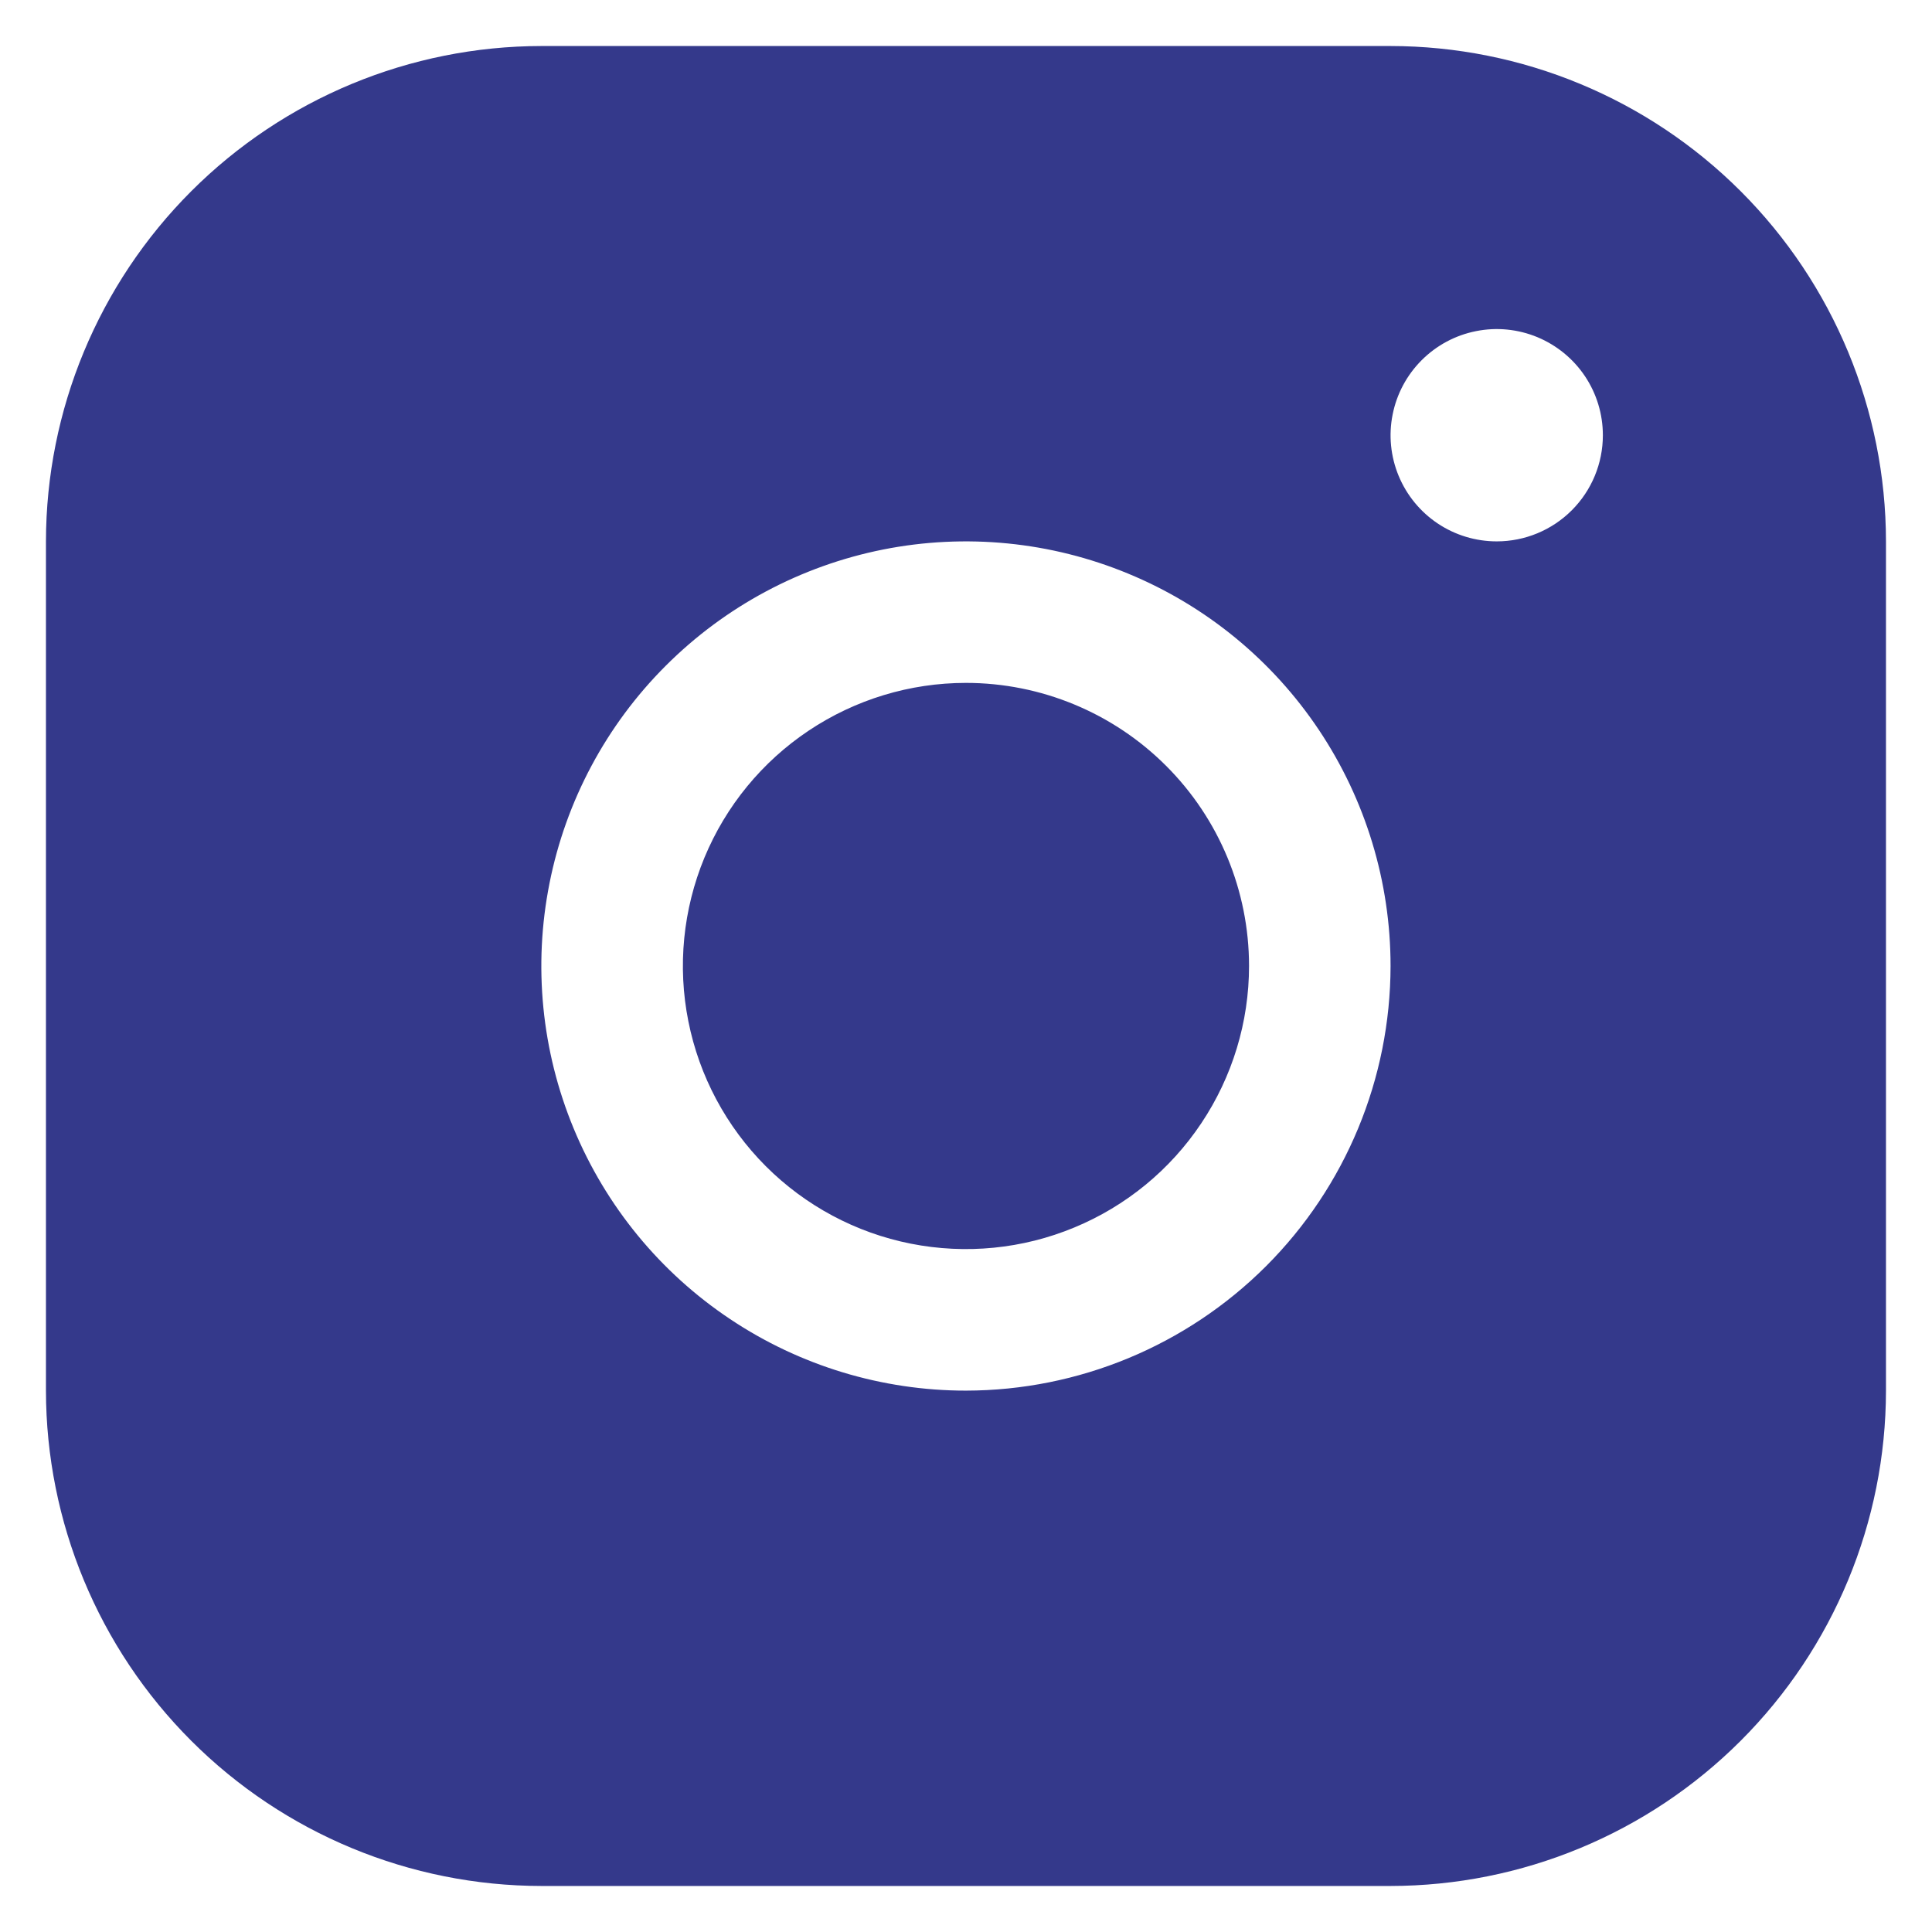<svg width="28" height="28" viewBox="0 0 28 28" fill="none" xmlns="http://www.w3.org/2000/svg">
<path d="M20.153 0.667H7.846C5.942 0.669 4.117 1.426 2.771 2.772C1.425 4.118 0.668 5.943 0.666 7.846V20.154C0.668 22.057 1.425 23.882 2.771 25.228C4.117 26.574 5.942 27.331 7.846 27.333H20.153C22.057 27.331 23.882 26.574 25.228 25.228C26.574 23.882 27.331 22.057 27.333 20.154V7.846C27.331 5.943 26.574 4.118 25.228 2.772C23.882 1.426 22.057 0.669 20.153 0.667ZM13.999 20.154C12.782 20.154 11.592 19.793 10.581 19.117C9.568 18.441 8.78 17.48 8.314 16.355C7.848 15.23 7.726 13.993 7.964 12.8C8.201 11.606 8.787 10.509 9.648 9.649C10.509 8.788 11.605 8.202 12.799 7.964C13.992 7.727 15.23 7.849 16.354 8.315C17.479 8.78 18.44 9.569 19.116 10.581C19.792 11.593 20.153 12.783 20.153 14C20.151 15.632 19.503 17.196 18.349 18.35C17.195 19.503 15.631 20.152 13.999 20.154ZM21.692 7.846C21.387 7.846 21.09 7.756 20.837 7.587C20.584 7.418 20.387 7.178 20.27 6.896C20.154 6.615 20.123 6.306 20.183 6.008C20.242 5.709 20.389 5.435 20.604 5.22C20.819 5.005 21.093 4.858 21.392 4.799C21.69 4.739 21.999 4.77 22.28 4.886C22.561 5.003 22.802 5.2 22.971 5.453C23.14 5.706 23.23 6.003 23.23 6.308C23.23 6.716 23.068 7.107 22.779 7.396C22.491 7.684 22.1 7.846 21.692 7.846ZM18.102 14C18.102 14.811 17.861 15.605 17.41 16.279C16.96 16.954 16.319 17.48 15.569 17.79C14.82 18.101 13.995 18.182 13.199 18.024C12.403 17.866 11.672 17.475 11.098 16.901C10.525 16.327 10.134 15.596 9.976 14.8C9.817 14.005 9.899 13.18 10.209 12.43C10.52 11.68 11.045 11.04 11.72 10.589C12.395 10.138 13.188 9.897 13.999 9.897C15.087 9.897 16.131 10.33 16.9 11.099C17.67 11.868 18.102 12.912 18.102 14Z" fill="#34398B"/>
</svg>
